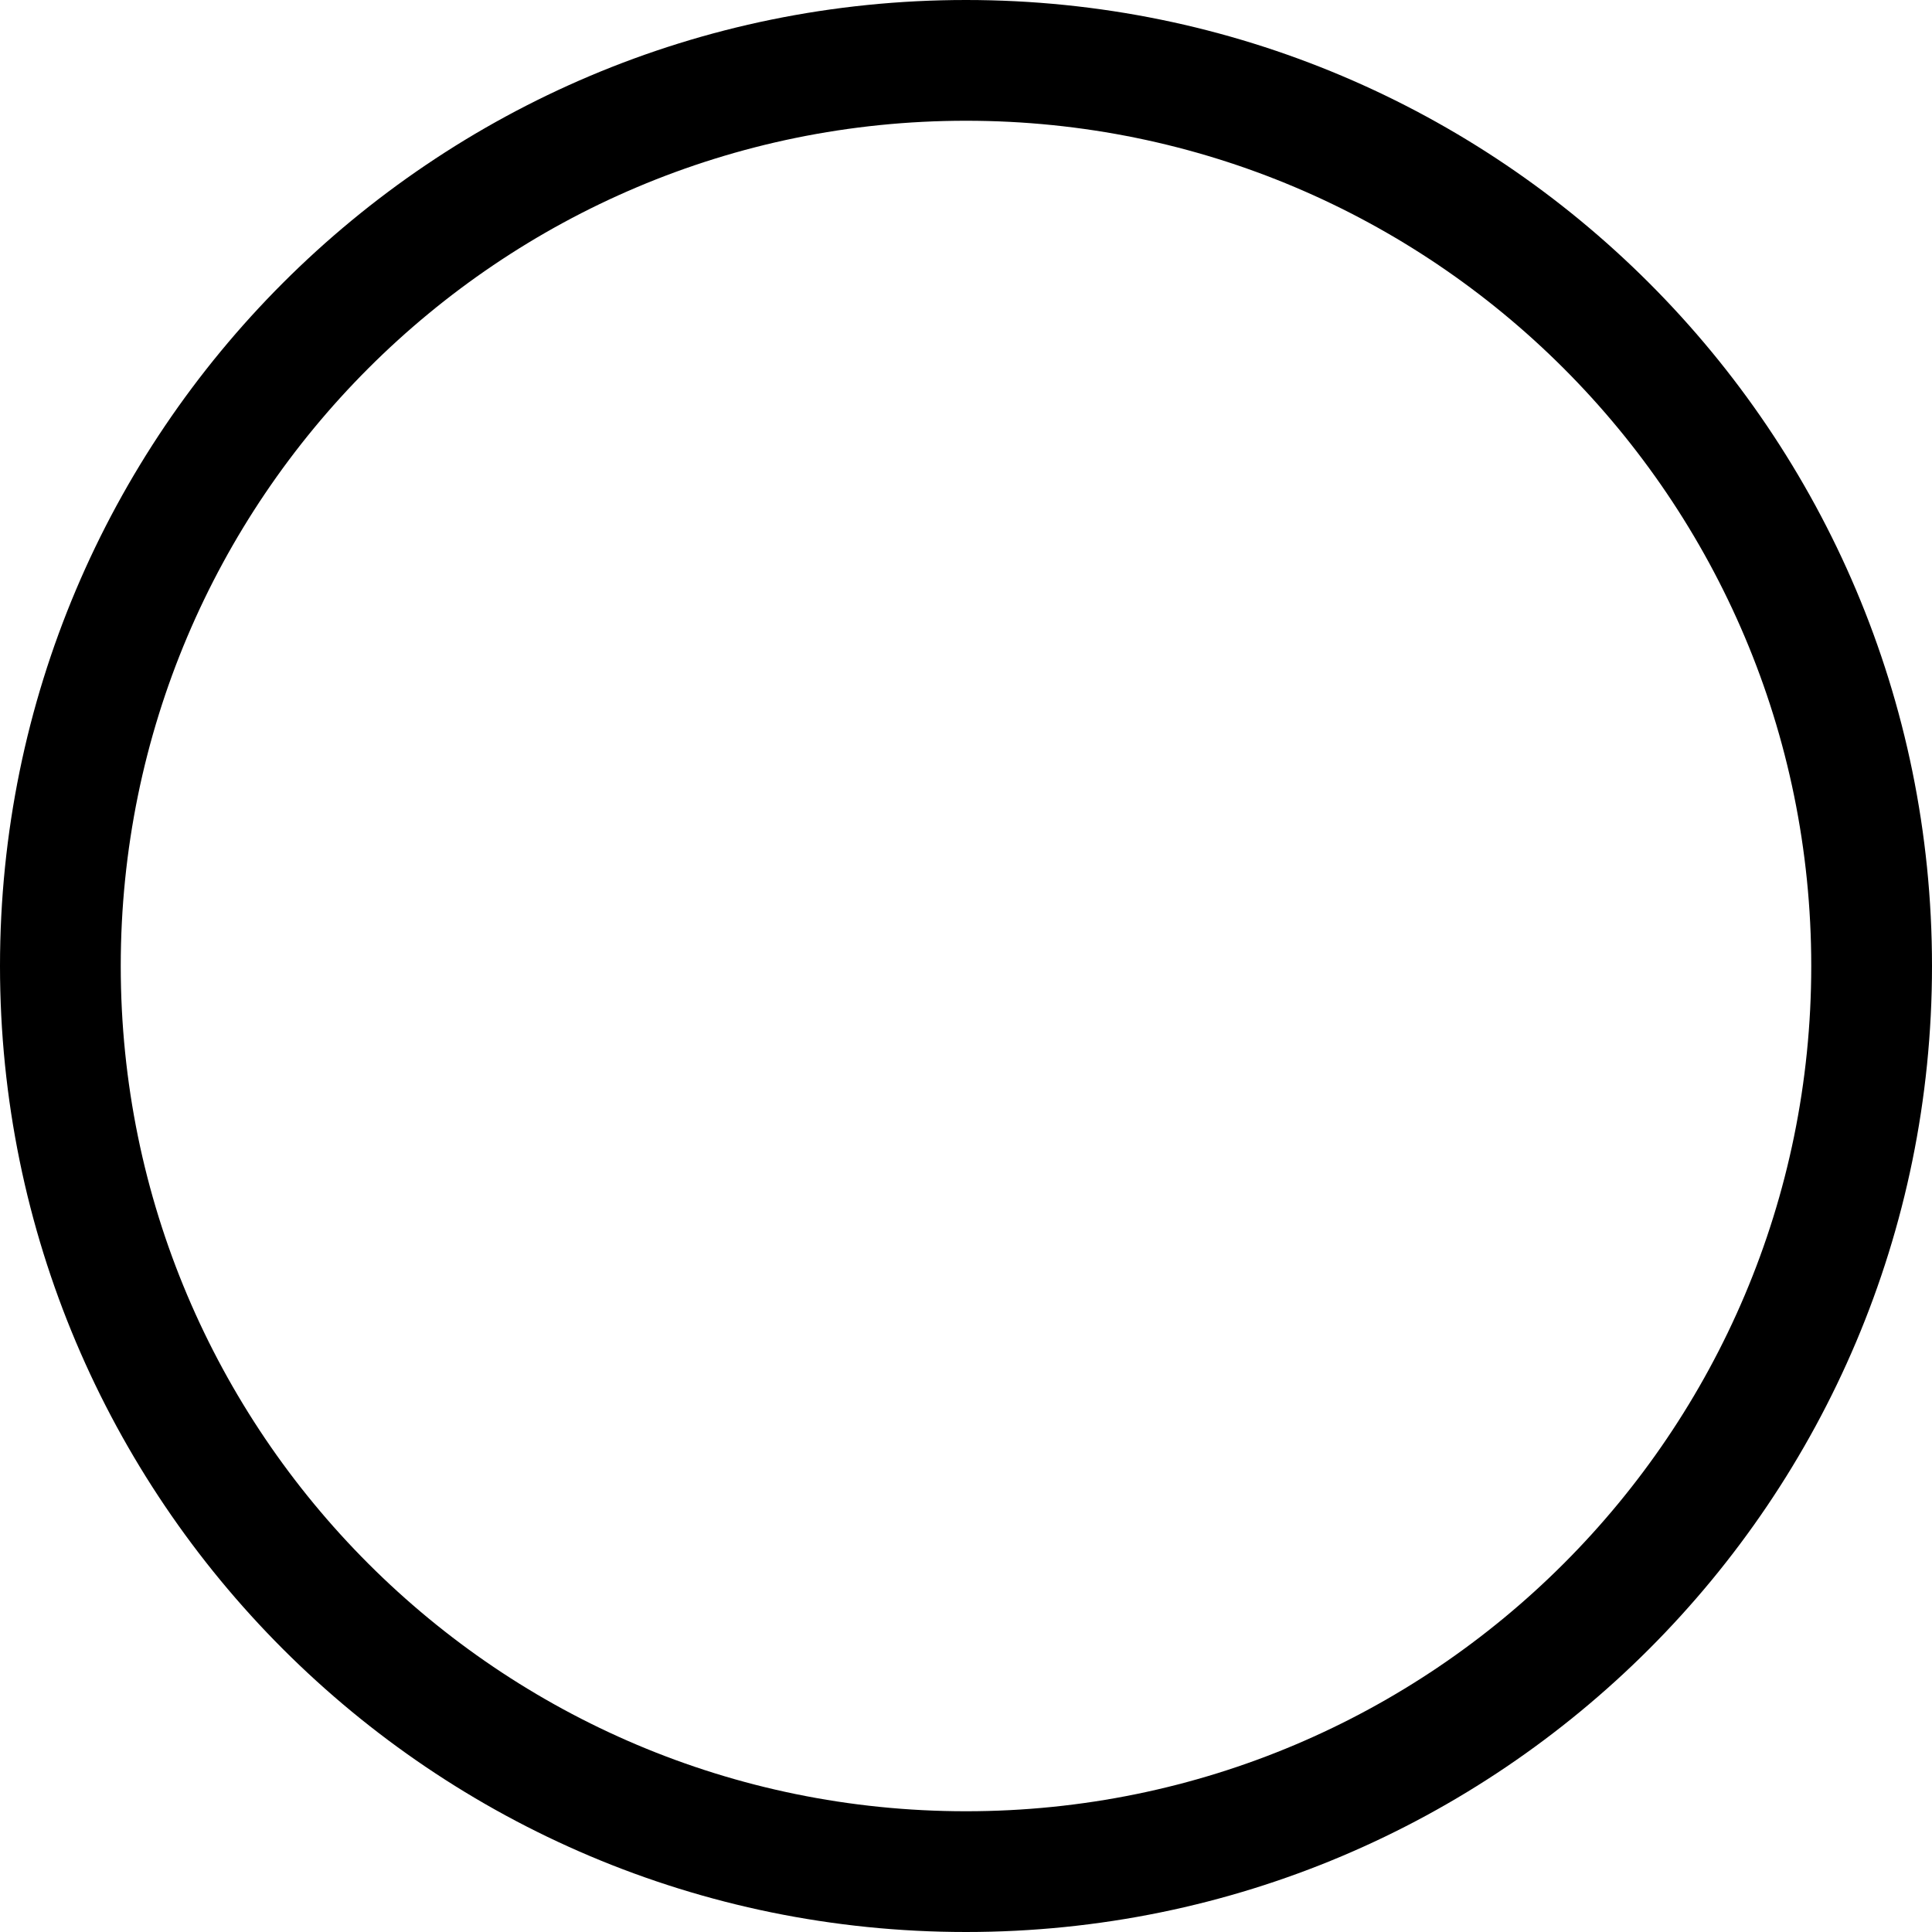 
<svg xmlns="http://www.w3.org/2000/svg" viewBox="0 0 1024 1024" width="1024" height="1024">
  <rect width="100%" height="100%" fill="none"/>
  <path d="M512 0C229.23 0 0 229.23 0 512s229.23 512 512 512 512-229.23 512-512S794.77 0 512 0zm0 960C264.6 960 64 759.4 64 512S264.6 64 512 64s448 200.6 448 448-200.6 448-448 448z" fill="#000000"/>
</svg>
